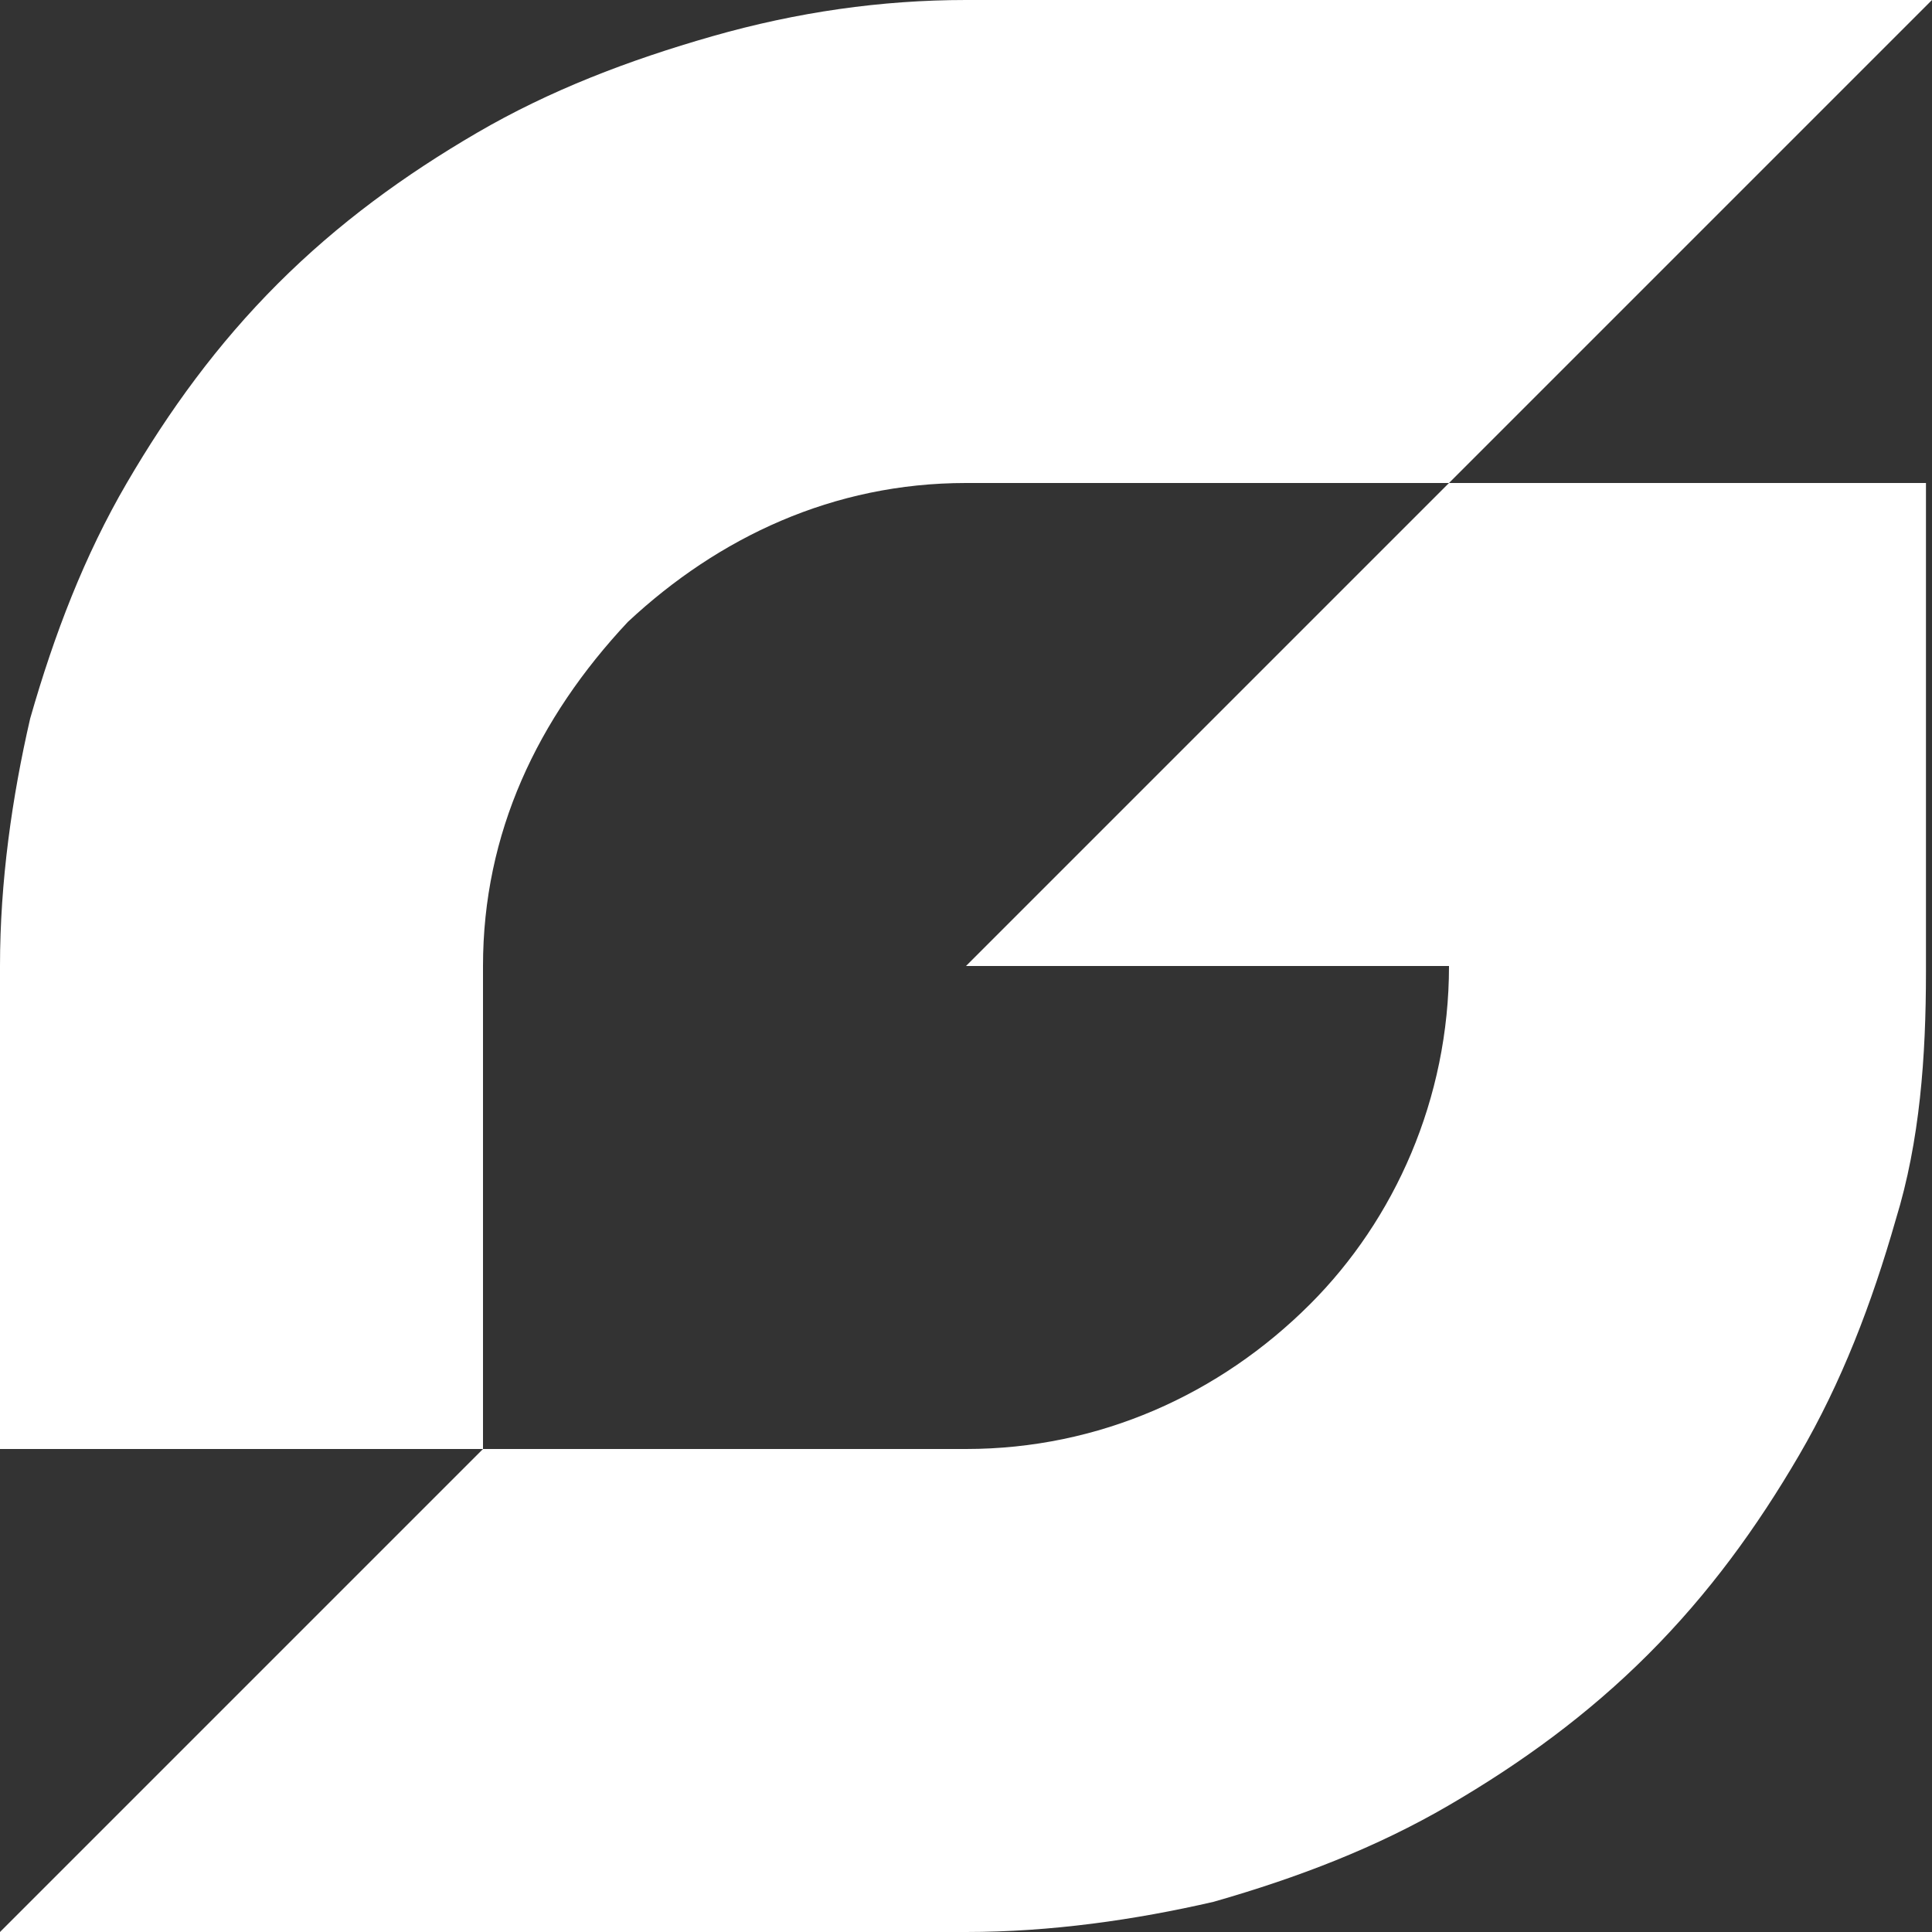 <?xml version="1.0" encoding="utf-8"?>
<!-- Generator: Adobe Illustrator 28.2.0, SVG Export Plug-In . SVG Version: 6.00 Build 0)  -->
<svg version="1.1" id="Layer_1" xmlns="http://www.w3.org/2000/svg" xmlns:xlink="http://www.w3.org/1999/xlink" x="0px" y="0px"
	 viewBox="0 0 32 32" style="enable-background:new 0 0 32 32;" xml:space="preserve">
<rect x="0" y="0" width="32" height="32" fill="#333333" stroke="none"/>
<style type="text/css">
	.st0{fill:#FFFFFF;}
</style>
<g>
	<path class="st0" d="M27.3,4.7C27.3,4.7,27.3,4.7,27.3,4.7L27.3,4.7L24,8h-8c-2.2,0-4.1,0.9-5.6,2.3c0,0,0,0,0,0c0,0,0,0,0,0
		c0,0,0,0,0,0c0,0,0,0,0,0C8.9,11.9,8,13.8,8,16v8H0v-8c0-1.4,0.2-2.8,0.5-4.1C0.9,10.5,1.4,9.2,2.1,8c0.7-1.2,1.5-2.3,2.5-3.3l0,0
		l0,0c1-1,2.1-1.8,3.3-2.5c1.2-0.7,2.5-1.2,3.9-1.6C13.2,0.2,14.6,0,16,0h16L27.3,4.7z"/>
	<path class="st0" d="M24,8l-2.3,2.3v0L16,16h8c0,2.2-0.9,4.2-2.3,5.6c0,0,0,0,0,0s0,0,0,0C20.2,23.1,18.2,24,16,24H8l-3.3,3.3h0
		L0,32h16c1.4,0,2.8-0.2,4.1-0.5c1.4-0.4,2.7-0.9,3.9-1.6c1.2-0.7,2.3-1.5,3.3-2.5c0,0,0,0,0,0c0,0,0,0,0,0c1-1,1.8-2.1,2.5-3.3
		c0.7-1.2,1.2-2.5,1.6-3.9c0.4-1.3,0.5-2.7,0.5-4.1V8H24z"/>
</g>
</svg>
